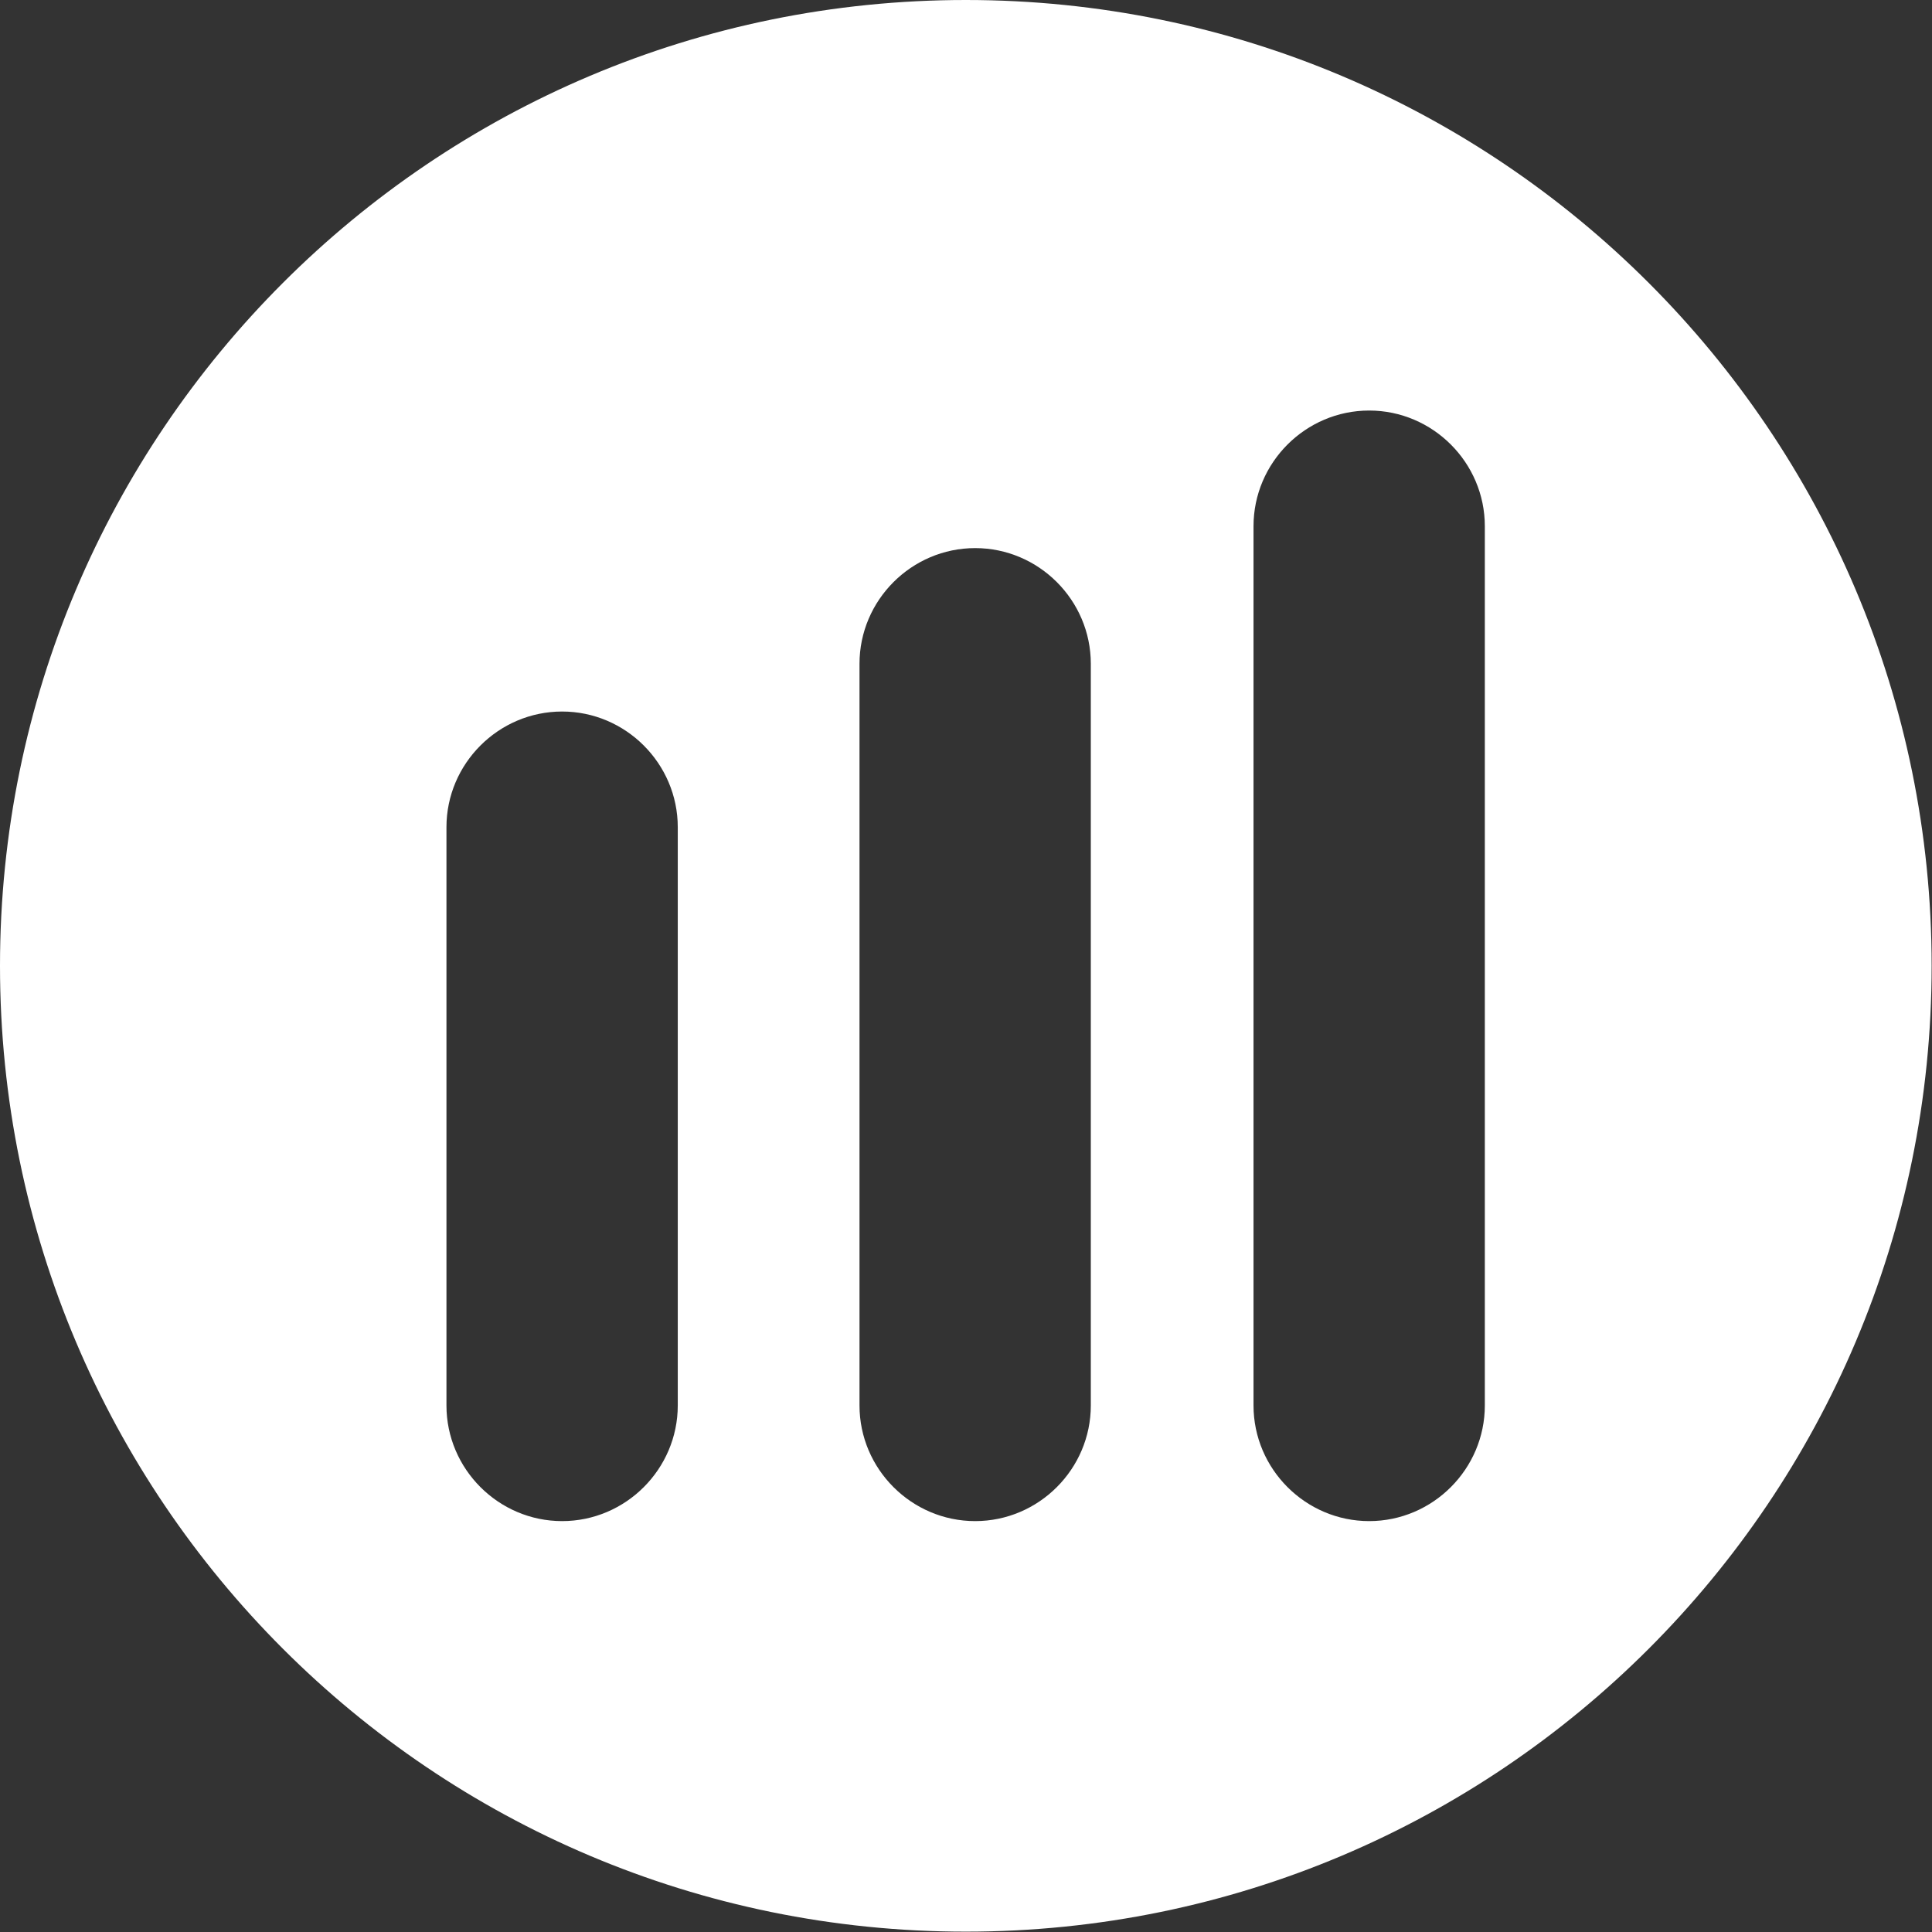 <?xml version="1.0" encoding="UTF-8"?>
<!DOCTYPE svg PUBLIC "-//W3C//DTD SVG 1.1//EN" "http://www.w3.org/Graphics/SVG/1.1/DTD/svg11.dtd">
<!-- Creator: CorelDRAW -->
<svg xmlns="http://www.w3.org/2000/svg" xml:space="preserve" width="16.317mm" height="16.317mm" version="1.1" style="shape-rendering:geometricPrecision; text-rendering:geometricPrecision; image-rendering:optimizeQuality; fill-rule:evenodd; clip-rule:evenodd"
viewBox="0 0 53.79 53.79"
 xmlns:xlink="http://www.w3.org/1999/xlink"
 xmlns:xodm="http://www.corel.com/coreldraw/odm/2003">
 <rect x="0" y="0" width="53.79" height="53.79" fill="#333333" stroke="none"/>
 <defs>
  <style type="text/css">
   <![CDATA[
    .fil0 {fill:white}
   ]]>
  </style>
 </defs>
 <g id="Layer_x0020_1">
  <path class="fil0" d="M26.89 0c14.85,0 26.89,12.04 26.89,26.89 0,14.85 -12.04,26.89 -26.89,26.89 -14.85,0 -26.89,-12.04 -26.89,-26.89 0,-14.85 12.04,-26.89 26.89,-26.89zm-11.24 19.81c1.77,0 3.22,1.45 3.22,3.22l0 16.1c0,1.77 -1.45,3.22 -3.22,3.22 -1.77,0 -3.22,-1.45 -3.22,-3.22l0 -16.1c0,-1.77 1.45,-3.22 3.22,-3.22zm11.5 -4.55l0 0c1.77,0 3.22,1.45 3.22,3.22l0 20.65c0,1.77 -1.45,3.22 -3.22,3.22l0 0c-1.77,0 -3.22,-1.45 -3.22,-3.22l0 -20.65c0,-1.77 1.45,-3.22 3.22,-3.22zm10.97 -3.83l0 0c1.77,0 3.22,1.45 3.22,3.22l0 24.48c0,1.77 -1.45,3.22 -3.22,3.22l0 0c-1.77,0 -3.22,-1.45 -3.22,-3.22l0 -24.48c0,-1.77 1.45,-3.22 3.22,-3.22z"/>
 </g>
</svg>
